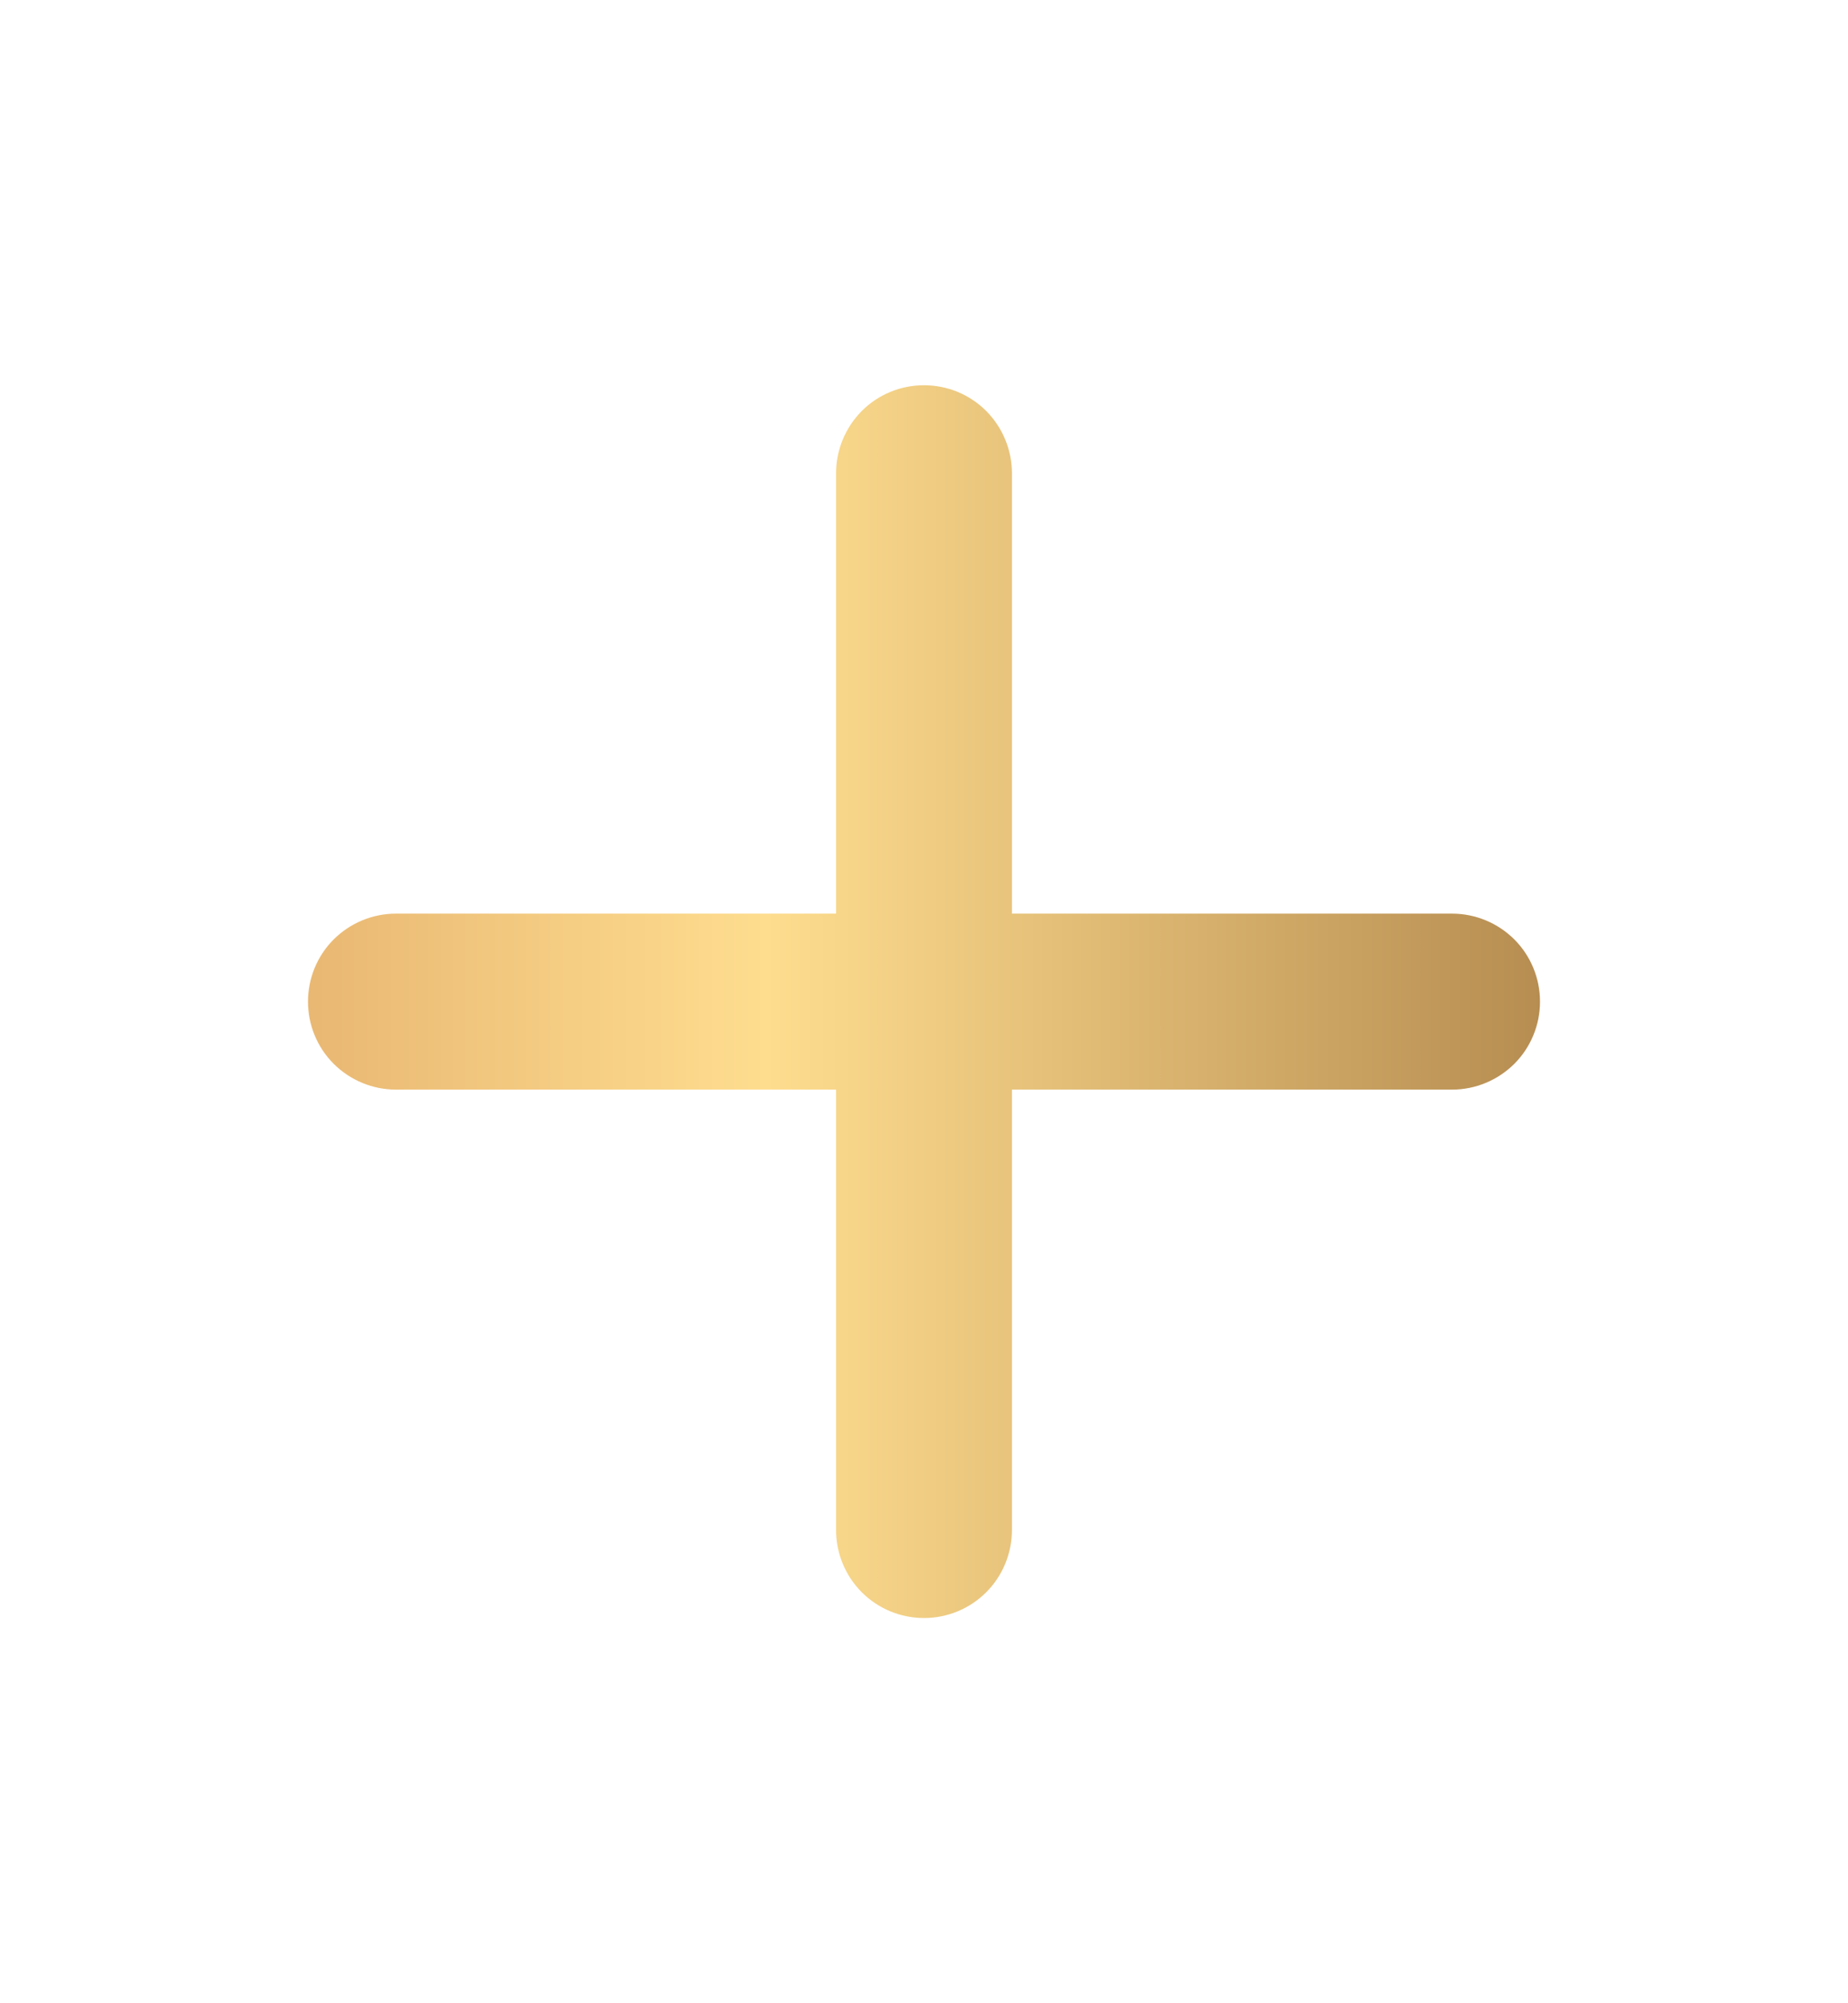 <svg width="12" height="13" viewBox="0 0 12 13" fill="none" xmlns="http://www.w3.org/2000/svg">
<path d="M9.429 7.071H6.571V9.929C6.571 10.08 6.511 10.226 6.404 10.333C6.297 10.44 6.152 10.5 6 10.5C5.848 10.5 5.703 10.44 5.596 10.333C5.489 10.226 5.429 10.08 5.429 9.929V7.071H2.571C2.42 7.071 2.275 7.011 2.167 6.904C2.06 6.797 2 6.652 2 6.5C2 6.348 2.06 6.203 2.167 6.096C2.275 5.989 2.42 5.929 2.571 5.929H5.429V3.071C5.429 2.92 5.489 2.775 5.596 2.667C5.703 2.56 5.848 2.5 6 2.5C6.152 2.5 6.297 2.56 6.404 2.667C6.511 2.775 6.571 2.92 6.571 3.071V5.929H9.429C9.58 5.929 9.725 5.989 9.833 6.096C9.94 6.203 10 6.348 10 6.5C10 6.652 9.94 6.797 9.833 6.904C9.725 7.011 9.58 7.071 9.429 7.071Z" fill="url(#paint0_linear_2_3085)"/>
<defs>
<linearGradient id="paint0_linear_2_3085" x1="2.015" y1="6.5" x2="10.015" y2="6.5" gradientUnits="userSpaceOnUse">
<stop stop-color="#E9B873"/>
<stop offset="0.37" stop-color="#FEDD8F"/>
<stop offset="1" stop-color="#B78D51"/>
</linearGradient>
</defs>
</svg>
